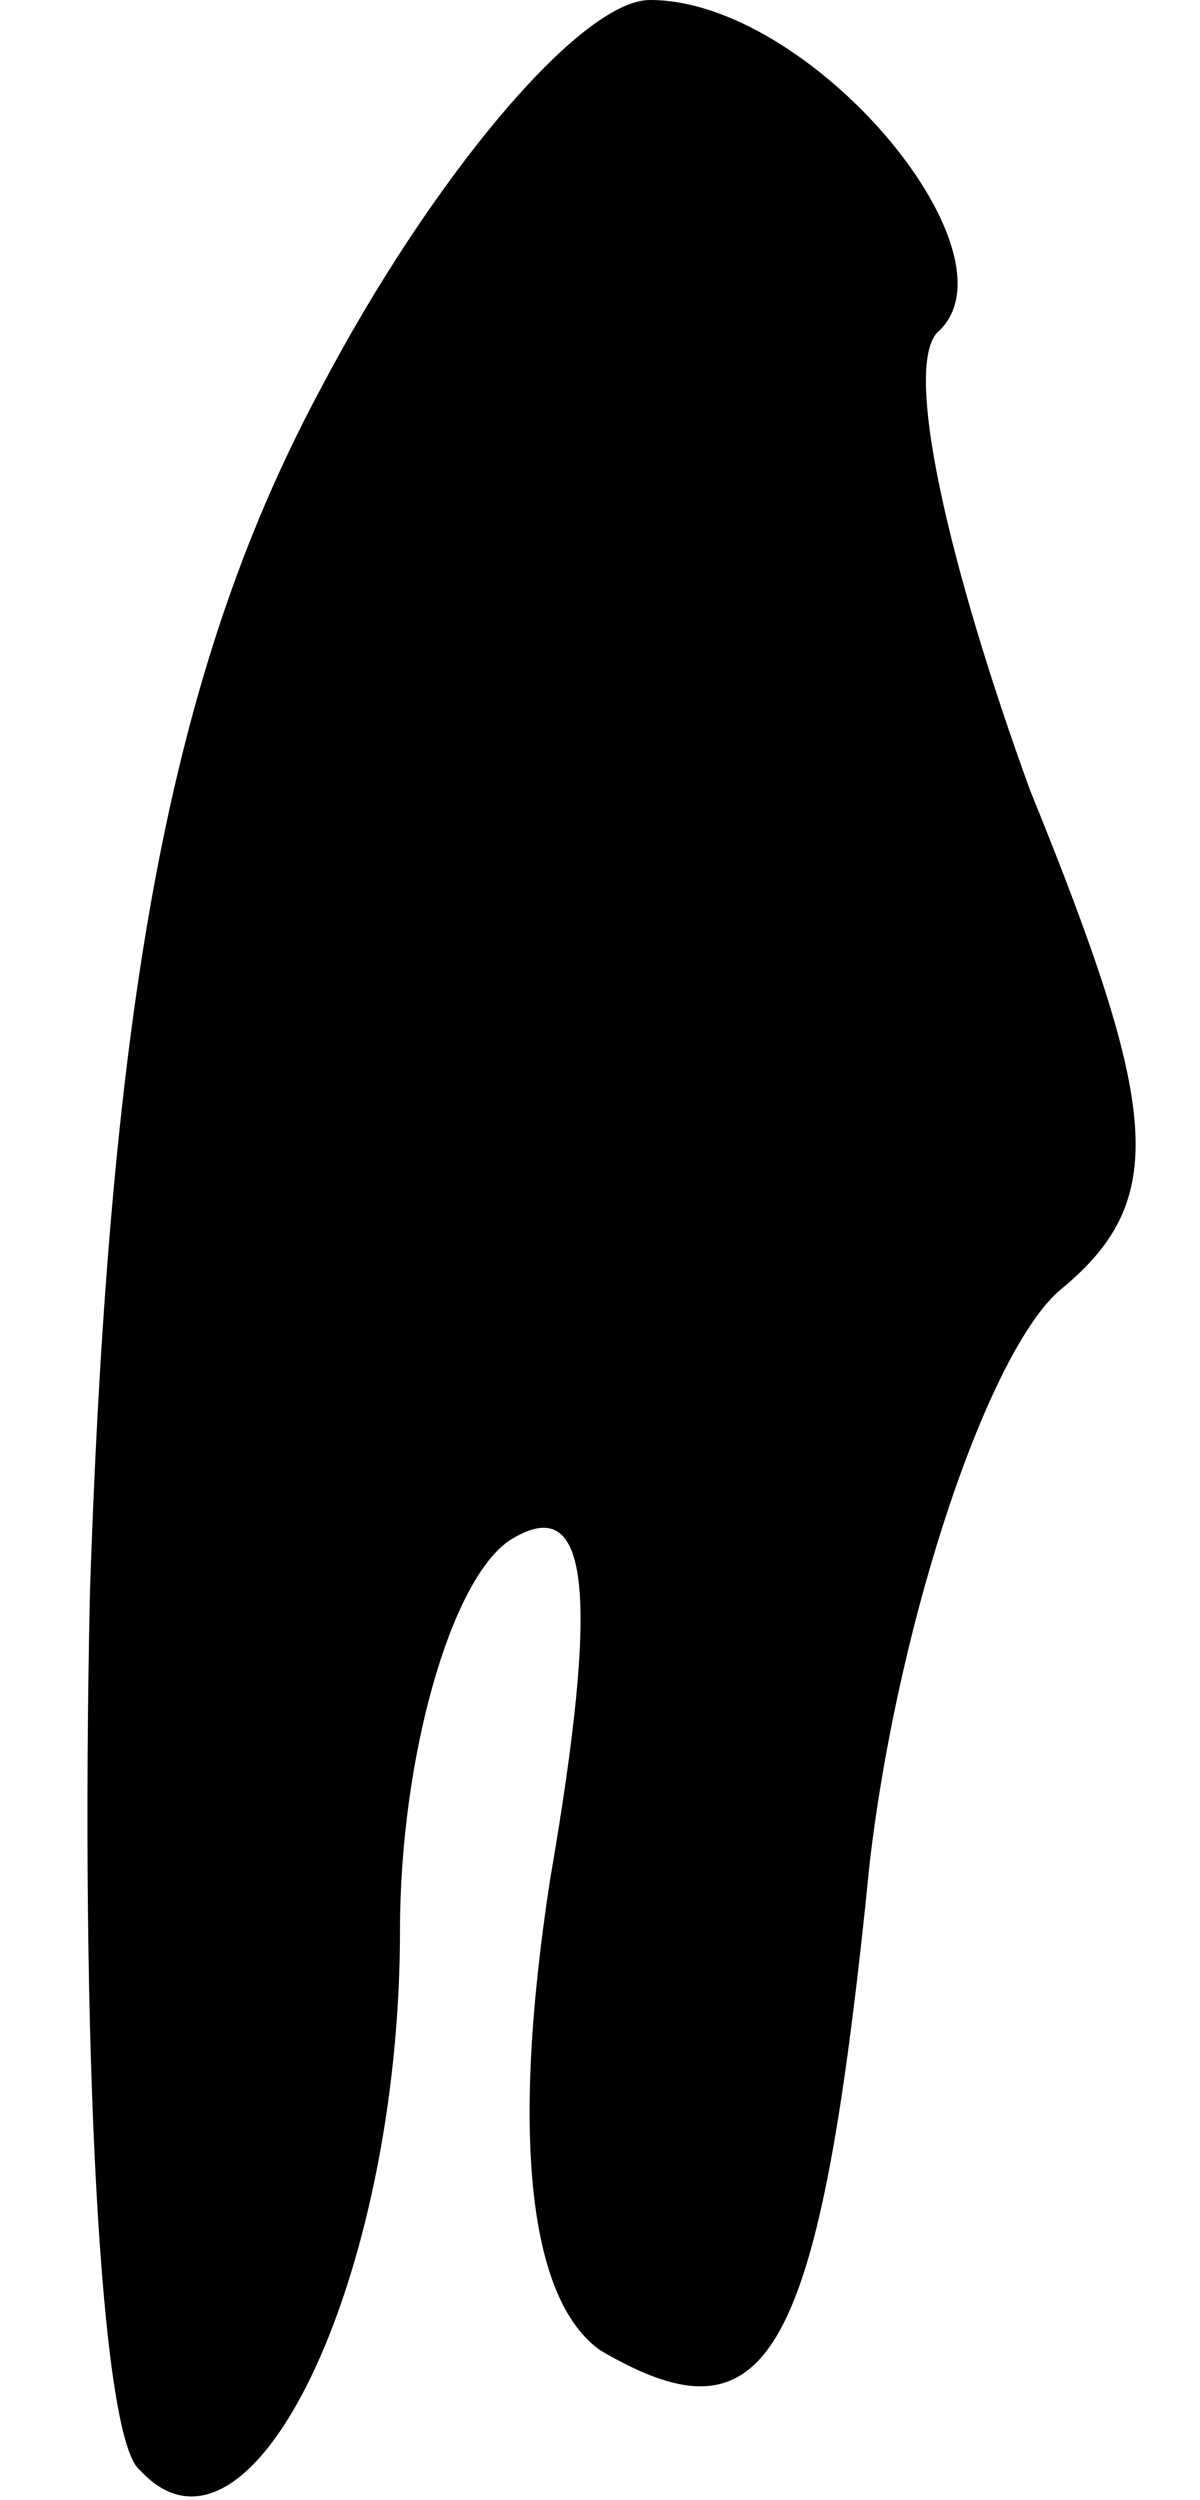<?xml version="1.0" standalone="no"?>
<!DOCTYPE svg PUBLIC "-//W3C//DTD SVG 20010904//EN"
 "http://www.w3.org/TR/2001/REC-SVG-20010904/DTD/svg10.dtd">
<svg version="1.0" xmlns="http://www.w3.org/2000/svg"
 width="12pt" height="25pt" viewBox="0 0 12 25"
 preserveAspectRatio="xMidYMid meet">
<g transform="translate(0,25) scale(0.1,-0.1)"
fill="#000000" stroke="none">
<path fill="#000000" stroke="none" d="M32 211 c-15 -28 -21 -61 -23 -120 -1
-45 1 -85 5 -88 11 -12 26 19 26 54 0 17 5 35 11 39 8 5 9 -5 4 -34 -4 -26 -2
-42 5 -47 17 -10 22 -1 27 49 3 25 12 51 19 57 11 9 10 18 -3 50 -8 22 -13 43
-9 46 8 8 -13 33 -29 33 -7 0 -22 -18 -33 -39z"/>
</g>
</svg>

